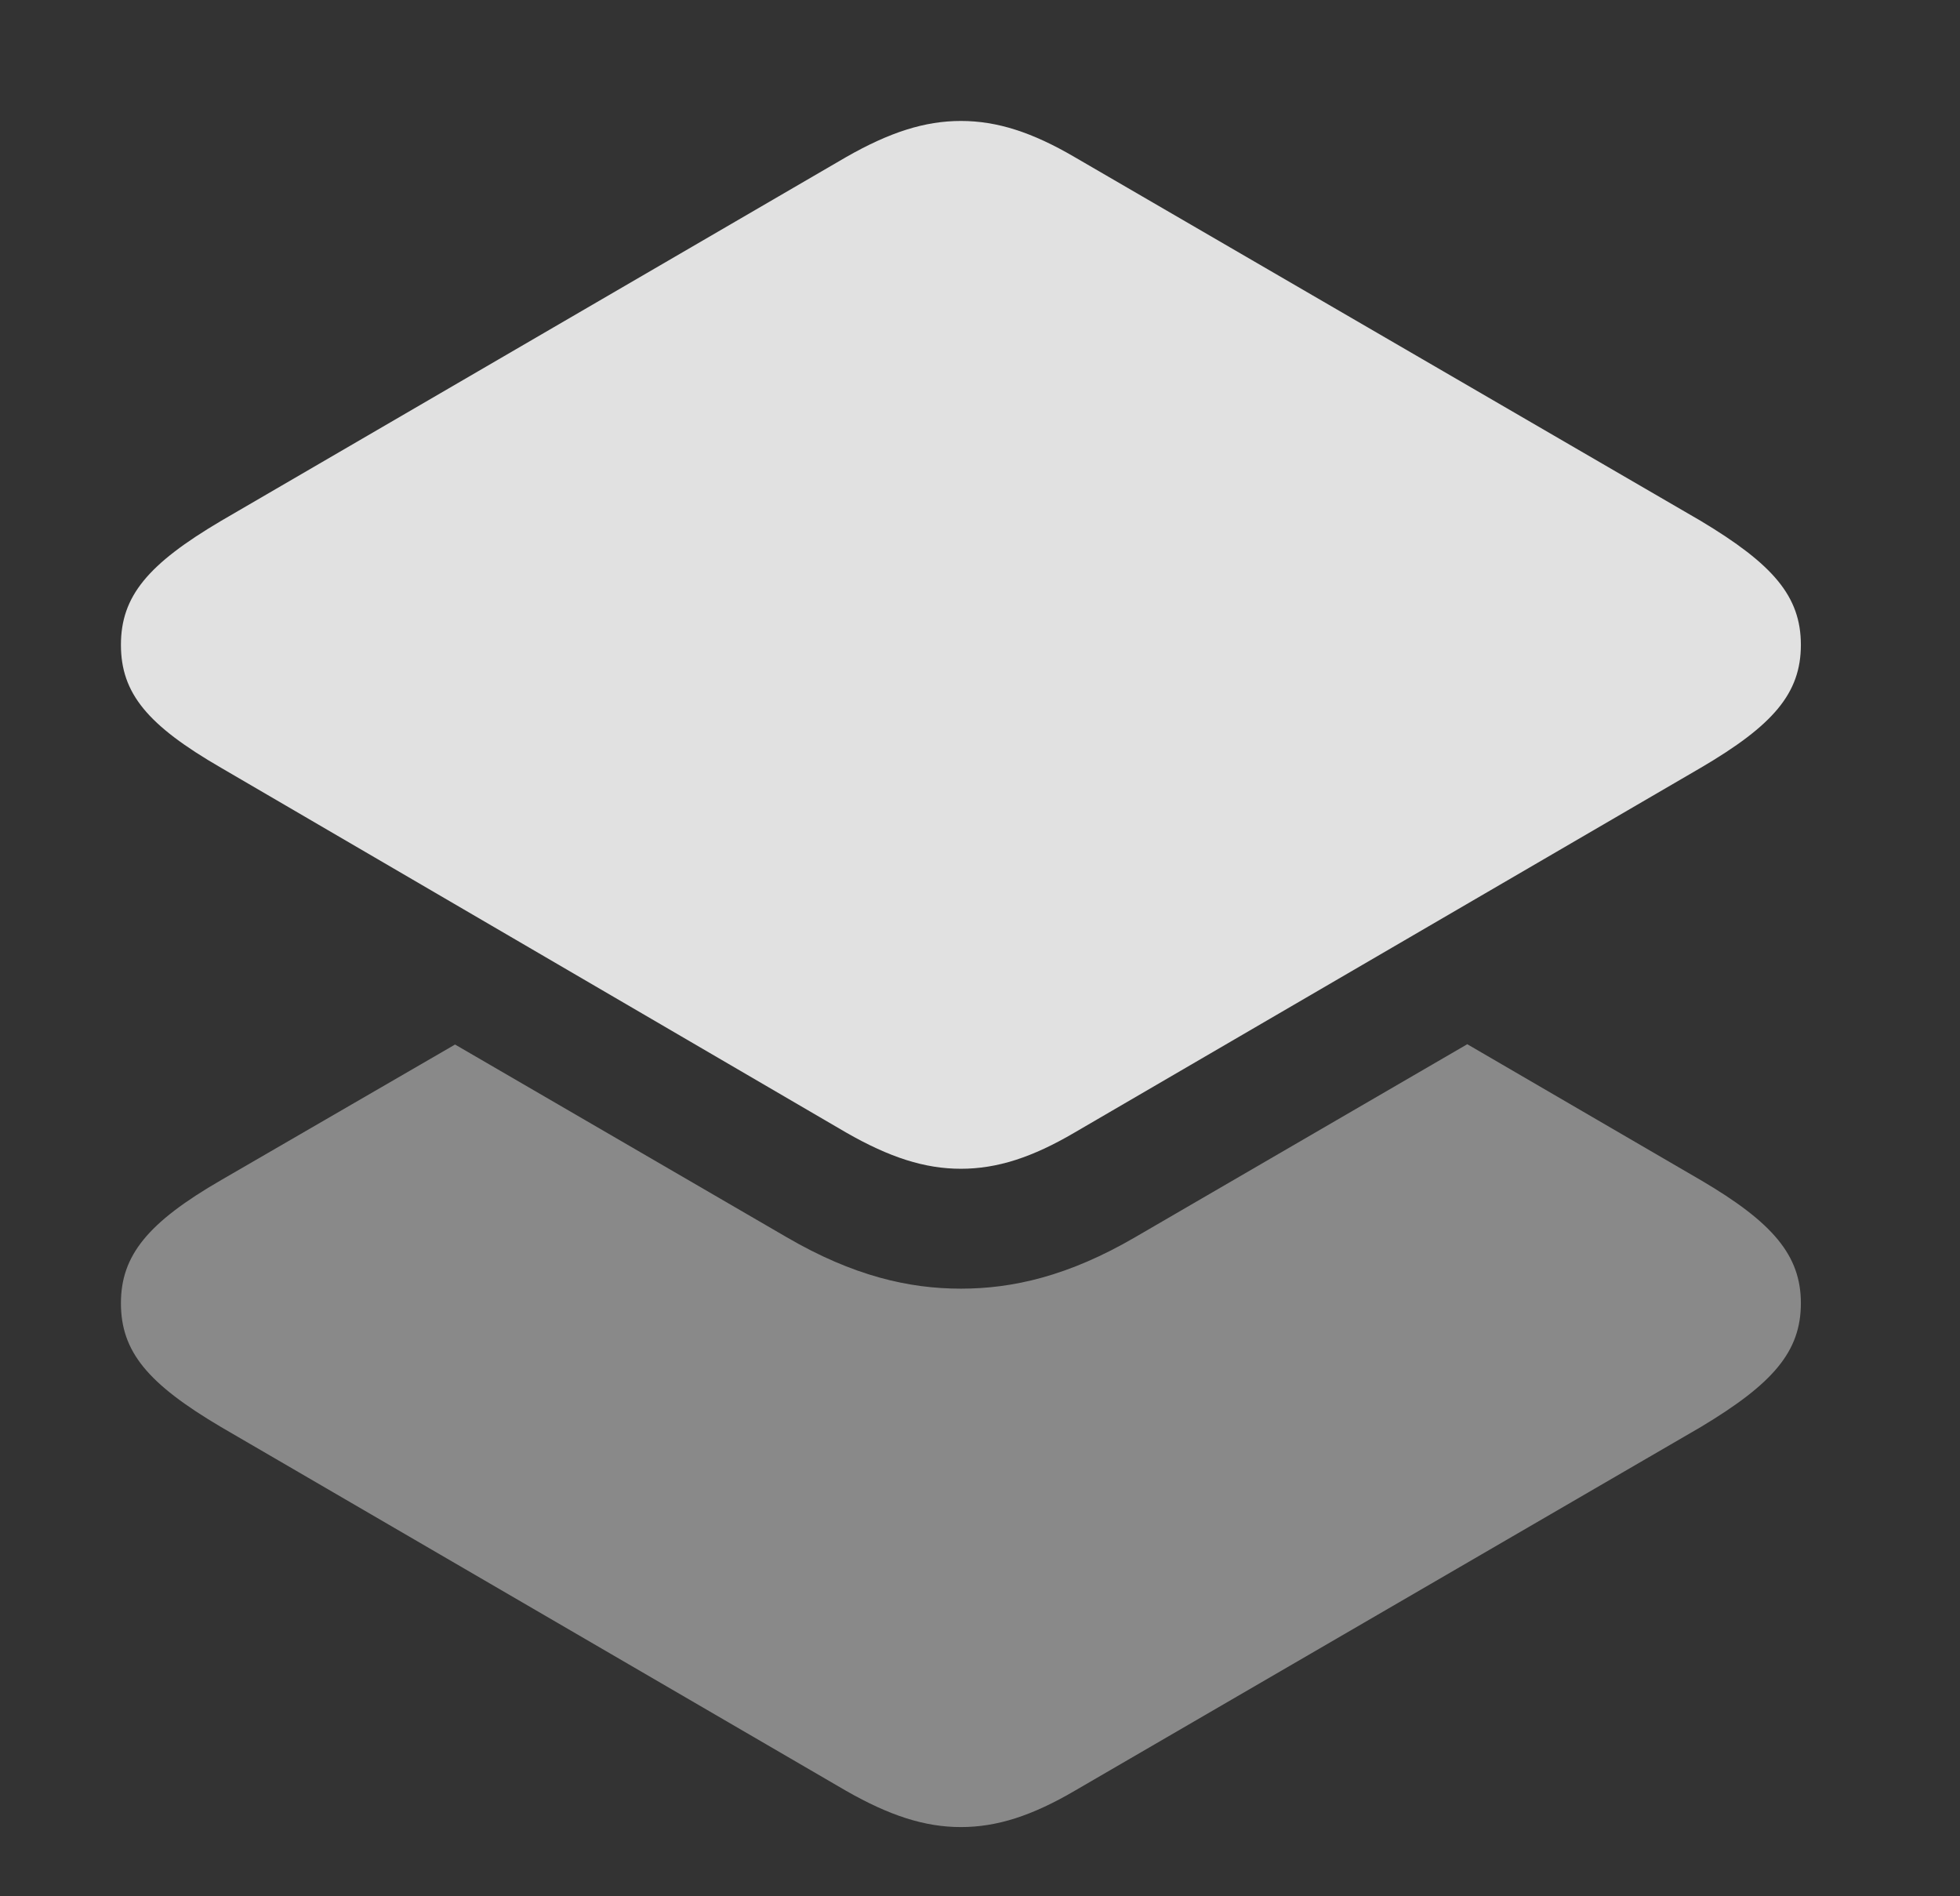 <?xml version="1.0" encoding="UTF-8"?>
<!--Generator: Apple Native CoreSVG 341-->
<!DOCTYPE svg
PUBLIC "-//W3C//DTD SVG 1.1//EN"
       "http://www.w3.org/Graphics/SVG/1.1/DTD/svg11.dtd">
<svg version="1.1" xmlns="http://www.w3.org/2000/svg" xmlns:xlink="http://www.w3.org/1999/xlink" viewBox="0 0 18.525 17.92">
 <rect x="0" y="0" width="18.525" height="17.92" fill="#333333" stroke="none"/>
 <g>
  <rect height="17.92" opacity="0" width="18.525" x="0" y="0"/>
  <path d="M16.074 11.152C16.758 11.553 17.021 11.865 17.021 12.315C17.021 12.773 16.758 13.076 16.074 13.486L10.156 16.924C9.756 17.158 9.424 17.266 9.082 17.266C8.74 17.266 8.408 17.158 7.998 16.924L2.09 13.486C1.396 13.076 1.143 12.773 1.143 12.315C1.143 11.865 1.396 11.553 2.09 11.152L4.301 9.871L7.432 11.69C8.066 12.06 8.594 12.178 9.082 12.178C9.57 12.178 10.098 12.06 10.732 11.69L13.868 9.868Z" fill="white" fill-opacity="0.425"/>
  <path d="M9.082 11.045C9.424 11.045 9.756 10.938 10.156 10.703L16.074 7.256C16.758 6.855 17.021 6.553 17.021 6.094C17.021 5.635 16.758 5.332 16.074 4.922L10.156 1.484C9.756 1.25 9.424 1.143 9.082 1.143C8.74 1.143 8.408 1.25 7.998 1.484L2.09 4.922C1.396 5.332 1.143 5.635 1.143 6.094C1.143 6.553 1.396 6.855 2.09 7.256L7.998 10.703C8.408 10.938 8.74 11.045 9.082 11.045Z" fill="white" fill-opacity="0.85"/>
 </g>
</svg>

